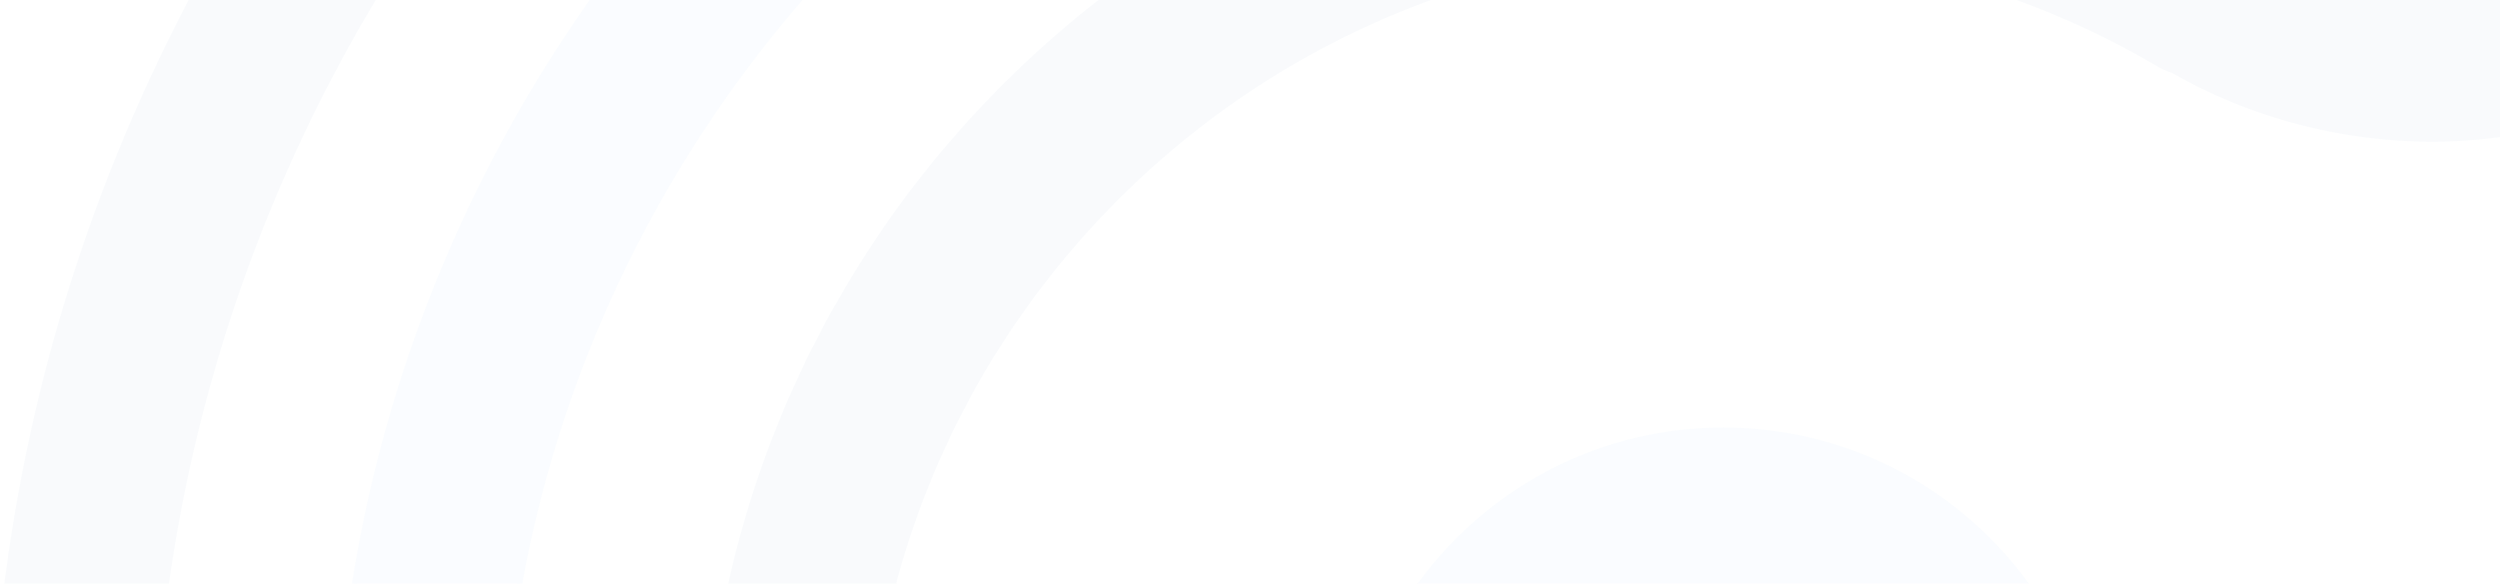 <svg xmlns="http://www.w3.org/2000/svg" width="257" height="60" viewBox="0 0 257 60">
    <g fill="none" fill-rule="evenodd" opacity=".03" style="mix-blend-mode:luminosity">
        <path fill="#4BA2F2" stroke="#4BA2F2" stroke-width=".5" d="M178.207 226.292c-79.164 0-143.57-64.406-143.57-143.57 0-79.165 64.406-143.57 143.57-143.57 36.965 0 72.072 14.014 98.861 39.46a8.382 8.382 0 0 1 .303 11.852c-3.185 3.357-8.489 3.495-11.852.306-23.658-22.474-54.664-34.852-87.312-34.852-69.917 0-126.803 56.886-126.803 126.803 0 69.92 56.886 126.804 126.803 126.804 34.701 0 67.09-13.746 91.202-38.705 21.007-21.742 33.377-49.785 35.329-79.715h-126.53a8.384 8.384 0 1 1 0-16.766h143.57v8.382c0 37.421-14.314 72.847-40.31 99.75-27.303 28.257-63.974 43.821-103.26 43.821"/>
        <path fill="#4BA2F2" d="M177.153 121.497c21.415 0 38.775-17.361 38.775-38.775 0-21.413-17.36-38.776-38.775-38.776-21.414 0-38.775 17.363-38.775 38.776 0 21.414 17.36 38.775 38.775 38.775"/>
        <path fill="#1A5099" d="M277.47 200.482c-1.209 6.973-4.94 12.81-10.51 16.435-.217.14-.391.318-.59.473-.394.178-.786.358-1.158.6-26.192 17.084-56.643 26.119-88.058 26.119-75.155 0-138.472-51.638-156.344-121.297-.38-1.476-.733-2.963-1.07-4.458-.087-.378-.167-.76-.25-1.14a164.172 164.172 0 0 1-.966-4.754 164.97 164.97 0 0 1-.615-3.52c-.061-.37-.126-.737-.184-1.107-.244-1.555-.47-3.115-.67-4.684-.001-.007-.001-.013-.003-.018-.193-1.523-.359-3.057-.508-4.593-.046-.461-.083-.924-.124-1.387a154.02 154.02 0 0 1-.522-8.228c-.02-.49-.041-.976-.057-1.466a169.634 169.634 0 0 1-.074-4.736c0-1.36.018-2.716.052-4.068.011-.445.033-.89.049-1.333.03-.902.058-1.805.102-2.704.028-.54.066-1.076.099-1.614.047-.803.094-1.605.153-2.406.041-.567.096-1.133.143-1.698.066-.764.129-1.531.204-2.29.06-.589.129-1.172.193-1.757.082-.736.162-1.472.253-2.203.073-.596.158-1.19.238-1.785.097-.719.195-1.436.303-2.151.09-.596.187-1.191.282-1.787.115-.706.228-1.41.352-2.115.105-.6.218-1.198.33-1.798.128-.692.258-1.383.396-2.07.12-.6.246-1.196.373-1.794a154.31 154.31 0 0 1 1.816-7.624 162.908 162.908 0 0 1 1.63-5.736c.178-.582.357-1.164.54-1.744.208-.655.423-1.307.638-1.958.191-.576.381-1.15.579-1.723.22-.646.451-1.29.68-1.933.206-.57.41-1.142.622-1.711.238-.64.483-1.277.73-1.914.214-.562.43-1.122.652-1.679.256-.641.52-1.277.783-1.915.227-.548.452-1.1.685-1.644.272-.637.553-1.268.832-1.9.238-.538.474-1.078.717-1.615.29-.638.593-1.272.892-1.907.245-.521.487-1.044.736-1.561.314-.647.639-1.287.96-1.928.25-.5.496-1.003.75-1.497.353-.687.717-1.365 1.08-2.044.236-.444.465-.891.706-1.332.574-1.054 1.16-2.1 1.758-3.14.251-.439.51-.869.764-1.305.417-.709.832-1.42 1.258-2.122.294-.485.598-.96.896-1.442.37-.596.738-1.192 1.114-1.782.326-.512.664-1.015.996-1.522.363-.552.72-1.106 1.089-1.652.347-.514.701-1.023 1.054-1.533.366-.531.73-1.062 1.102-1.587.365-.516.738-1.026 1.109-1.538.37-.511.74-1.023 1.117-1.528.381-.516.772-1.024 1.16-1.533.376-.494.752-.99 1.133-1.477.399-.512.804-1.017 1.207-1.522.384-.48.768-.96 1.158-1.436.409-.503.826-.999 1.242-1.495.395-.47.792-.943 1.19-1.408.424-.493.851-.983 1.28-1.469.404-.458.809-.916 1.217-1.371a165.64 165.64 0 0 1 9.31-9.537c.43-.405.86-.805 1.292-1.203.496-.457.99-.913 1.492-1.364.433-.392.872-.778 1.31-1.164.51-.45 1.02-.899 1.536-1.34.434-.374.874-.743 1.313-1.113.529-.443 1.056-.888 1.589-1.326.435-.356.874-.706 1.313-1.057.548-.44 1.094-.88 1.647-1.312.429-.336.863-.663 1.296-.994.571-.438 1.14-.877 1.718-1.307.416-.308.835-.609 1.252-.913.606-.441 1.208-.887 1.82-1.32.373-.265.753-.522 1.131-.784.662-.461 1.322-.924 1.992-1.376.253-.17.51-.334.764-.504a162.054 162.054 0 0 1 8.144-5.081c.203-.12.402-.242.606-.36.742-.428 1.495-.845 2.245-1.262.357-.2.712-.403 1.071-.6.706-.387 1.42-.76 2.132-1.135.411-.217.82-.438 1.233-.651.69-.358 1.389-.702 2.085-1.05.443-.221.884-.444 1.328-.66.685-.334 1.377-.658 2.069-.982.461-.217.92-.435 1.385-.648.686-.313 1.376-.618 2.066-.923.477-.21.956-.422 1.436-.627.688-.297 1.38-.582 2.075-.87.487-.2.973-.401 1.462-.599.692-.277 1.389-.547 2.087-.814.499-.193 1-.386 1.501-.574a174.24 174.24 0 0 1 2.096-.763c.507-.18 1.012-.36 1.52-.536a161.009 161.009 0 0 1 5.808-1.887c.513-.157 1.026-.308 1.54-.46a144.65 144.65 0 0 1 3.727-1.042c.734-.197 1.471-.39 2.212-.576.514-.13 1.03-.254 1.548-.38a128.983 128.983 0 0 1 3.787-.864c.76-.164 1.52-.326 2.286-.48.504-.1 1.012-.196 1.519-.291.78-.15 1.56-.299 2.344-.435.494-.086.99-.165 1.484-.246.8-.134 1.6-.265 2.405-.386.473-.07.95-.134 1.426-.201.833-.116 1.666-.234 2.504-.34.423-.052.848-.096 1.273-.145.892-.105 1.783-.209 2.677-.3.334-.03.67-.058 1.004-.089.99-.09 1.98-.183 2.974-.259 4.015-.3 8.069-.456 12.159-.456 31.415 0 61.866 9.035 88.058 26.119.372.242.764.422 1.158.6.199.155.373.333.59.473 5.57 3.624 9.301 9.462 10.51 16.435 1.394 8.054-.655 16.418-5.63 22.952C262.454.242 243.493.032 231.316-7.231a8.253 8.253 0 0 0-1.655-.748c-15.894-9.218-34.034-14.094-52.507-14.094-4.581 0-9.084.328-13.51.899l-.004.001c-17.588 2.275-33.814 8.92-47.565 18.818-.104.076-.21.15-.316.225-1.102.8-2.186 1.625-3.256 2.467-.192.151-.383.299-.573.45a106.229 106.229 0 0 0-6.438 5.575c-.264.246-.524.497-.785.746-.872.835-1.732 1.682-2.573 2.545-.268.275-.53.555-.795.835-.822.861-1.638 1.733-2.432 2.624-.256.287-.503.58-.754.871-.79.905-1.574 1.815-2.332 2.747-.213.264-.417.537-.629.802a105.3 105.3 0 0 0-2.3 2.965c-.069.096-.135.193-.205.288a105.686 105.686 0 0 0-6.569 10.124c-.284.499-.582.992-.86 1.495-.436.792-.844 1.6-1.258 2.404-.336.65-.68 1.295-1 1.953-.374.76-.722 1.531-1.077 2.3-.332.721-.667 1.44-.984 2.171-.323.748-.629 1.506-.936 2.264-.312.77-.623 1.542-.918 2.32-.28.745-.547 1.495-.813 2.248a99.736 99.736 0 0 0-1.523 4.683 98.016 98.016 0 0 0-.73 2.562c-.2.739-.398 1.48-.581 2.226-.22.887-.422 1.78-.62 2.677-.162.732-.323 1.463-.47 2.202a103.58 103.58 0 0 0-.503 2.818c-.12.715-.248 1.427-.354 2.148-.148.997-.265 2.004-.385 3.01-.078.68-.17 1.352-.237 2.035-.111 1.126-.185 2.26-.26 3.398-.036.573-.093 1.142-.12 1.718a107.031 107.031 0 0 0-.133 5.18c0 1.705.05 3.4.13 5.086.027.582.08 1.158.118 1.738.07 1.094.145 2.189.25 3.275.067.698.153 1.393.235 2.088.11.952.226 1.901.362 2.847.109.748.231 1.494.355 2.237a100.35 100.35 0 0 0 1.503 7.36c.193.798.386 1.597.598 2.387.202.763.425 1.513.644 2.267.237.813.47 1.629.725 2.432.225.706.472 1.4.71 2.099.285.83.558 1.665.862 2.485v.002c14.797 39.945 53.277 68.493 98.306 68.493 18.473 0 36.613-4.876 52.507-14.094a8.253 8.253 0 0 0 1.655-.749c12.177-7.262 31.138-7.472 40.524 4.856 4.975 6.534 7.024 14.897 5.63 22.952m-54.138-42.552a8.425 8.425 0 0 0-1.625.73c-13.45 7.91-28.857 12.09-44.553 12.09-36.367 0-67.651-22.167-81.057-53.7a87.375 87.375 0 0 1-5.126-16.372c-.013-.063-.03-.124-.043-.187a87.486 87.486 0 0 1-.704-3.92c-.024-.143-.055-.283-.077-.426a88.286 88.286 0 0 1-.47-3.666c-.027-.25-.07-.497-.095-.748a92.987 92.987 0 0 1-.265-3.456c-.02-.342-.06-.68-.077-1.022a88.62 88.62 0 0 1-.116-4.532c0-1.453.04-2.9.111-4.336.022-.477.068-.948.1-1.422.06-.957.125-1.91.216-2.858.056-.566.132-1.126.197-1.691.1-.847.2-1.694.324-2.534.087-.594.19-1.184.288-1.774.135-.8.273-1.597.429-2.39.119-.603.249-1.203.38-1.802a86.683 86.683 0 0 1 .997-4.1 93.802 93.802 0 0 1 1.184-4.012c.233-.72.477-1.433.727-2.143.208-.595.416-1.19.637-1.778.263-.703.544-1.396.825-2.09.237-.582.466-1.167.714-1.743.296-.688.612-1.363.925-2.044.26-.564.512-1.134.785-1.694.335-.687.695-1.363 1.046-2.041.337-.648.668-1.296 1.021-1.934a85.99 85.99 0 0 1 1.754-3.045c.38-.628.783-1.24 1.179-1.856.33-.517.652-1.039.993-1.549.422-.63.866-1.245 1.303-1.865.336-.477.669-.956 1.014-1.425.46-.624.936-1.231 1.41-1.843.347-.444.692-.89 1.047-1.329a84.055 84.055 0 0 1 1.521-1.818c.352-.41.703-.819 1.06-1.224a89.194 89.194 0 0 1 2.704-2.908c.582-.601 1.172-1.194 1.77-1.776.343-.334.691-.664 1.04-.992.634-.596 1.27-1.189 1.922-1.766.316-.283.638-.557.96-.833.7-.604 1.402-1.205 2.12-1.787.256-.207.517-.405.774-.609.8-.632 1.605-1.263 2.427-1.868.07-.054.146-.104.218-.157a88.363 88.363 0 0 1 12.905-7.85c.054-.027.105-.056.157-.08a84.732 84.732 0 0 1 3.084-1.44c.193-.087.382-.177.575-.261.985-.432 1.984-.84 2.988-1.236.248-.098.496-.198.745-.294a88.731 88.731 0 0 1 3.802-1.357c1-.33 2.01-.646 3.024-.943.277-.081.553-.157.829-.235 1.03-.29 2.069-.566 3.115-.819.251-.06.504-.116.757-.174a84.148 84.148 0 0 1 3.272-.701c.185-.036.37-.065.554-.1a93.71 93.71 0 0 1 3.553-.594c4.101-.587 8.287-.908 12.548-.908 15.696 0 31.103 4.18 44.553 12.09.524.308 1.07.547 1.625.73 18.774 10.831 46.82 10.296 61.85-9.442 7.787-10.23 10.998-23.34 8.81-35.97-2.015-11.62-8.365-21.43-17.886-27.629a8.665 8.665 0 0 0-1.224-.651c-.176-.133-.323-.287-.51-.408-28.921-18.87-62.54-28.844-97.218-28.844-4.697 0-9.349.185-13.955.544-1.38.107-2.756.23-4.127.367-.686.07-1.368.157-2.05.232-.774.088-1.548.17-2.317.265-.713.091-1.42.197-2.132.295-.734.1-1.468.198-2.199.308-.717.108-1.43.232-2.146.35-.719.117-1.439.23-2.154.356-.717.127-1.43.267-2.145.401-.706.135-1.415.266-2.12.408-.711.145-1.419.298-2.128.452-.701.15-1.404.298-2.102.458-.706.162-1.41.331-2.112.5-.693.169-1.388.333-2.079.51-.7.178-1.4.363-2.097.55a152.835 152.835 0 0 0-4.13 1.154c-.682.2-1.363.4-2.04.607-.69.212-1.373.429-2.057.645-.673.217-1.345.435-2.016.656-.68.228-1.357.457-2.032.692a167.024 167.024 0 0 0-5.982 2.192c-.665.257-1.328.516-1.989.78-.654.264-1.305.533-1.956.802a214.7 214.7 0 0 0-1.958.823c-.648.279-1.291.564-1.938.848-.644.287-1.29.574-1.932.866-.644.297-1.282.598-1.922.9-.63.299-1.265.595-1.892.901-.64.312-1.274.63-1.91.95-.622.312-1.247.624-1.865.942-.634.328-1.261.665-1.889.998-.61.323-1.222.646-1.826.976-.64.35-1.272.71-1.906 1.067-.587.33-1.175.655-1.757.991-.65.375-1.29.761-1.933 1.145-.561.333-1.125.66-1.681 1-.69.42-1.368.852-2.05 1.281-.501.316-1.008.623-1.505.943a176.92 176.92 0 0 0-3.452 2.274c-.445.3-.882.611-1.322.914-.708.49-1.42.974-2.121 1.473-.513.364-1.02.742-1.53 1.113-.618.448-1.24.894-1.853 1.35-.527.393-1.046.797-1.569 1.196-.586.447-1.175.89-1.755 1.346-.524.41-1.04.83-1.56 1.245-.569.457-1.14.91-1.703 1.373-.518.427-1.03.858-1.542 1.291-.556.465-1.111.93-1.66 1.403-.509.438-1.01.883-1.513 1.326-.544.478-1.088.957-1.625 1.441-.499.45-.991.905-1.484 1.36-.53.49-1.06.981-1.586 1.477-.49.463-.974.932-1.46 1.4a174.355 174.355 0 0 0-7.35 7.537 179.06 179.06 0 0 0-2.797 3.114c-.442.502-.88 1.006-1.315 1.513-.473.55-.94 1.106-1.408 1.663-.428.513-.856 1.026-1.28 1.543-.461.565-.918 1.133-1.374 1.704-.413.52-.828 1.039-1.236 1.563-.454.58-.9 1.167-1.346 1.752-.397.524-.797 1.046-1.19 1.575-.445.601-.884 1.207-1.324 1.814-.38.524-.759 1.045-1.132 1.572-.443.626-.876 1.256-1.309 1.885-.359.521-.72 1.039-1.073 1.563-.436.648-.863 1.304-1.291 1.96-.337.516-.68 1.03-1.013 1.551-.44.686-.866 1.382-1.296 2.074-.308.496-.62.987-.924 1.486-.48.792-.948 1.595-1.417 2.397-.238.405-.483.808-.718 1.217a181.434 181.434 0 0 0-2.05 3.659c-.139.257-.27.519-.41.778-.526.977-1.05 1.958-1.557 2.946-.241.47-.472.945-.71 1.417-.396.787-.791 1.572-1.177 2.366-.253.524-.497 1.055-.745 1.582-.352.746-.706 1.49-1.048 2.242-.256.562-.5 1.128-.752 1.695-.321.726-.644 1.45-.957 2.182-.247.582-.487 1.17-.73 1.755-.297.722-.597 1.442-.885 2.167-.24.602-.471 1.208-.705 1.814-.276.716-.554 1.435-.82 2.157-.228.613-.45 1.231-.67 1.846a168.98 168.98 0 0 0-.766 2.17c-.213.624-.422 1.25-.629 1.876-.24.725-.478 1.453-.71 2.182-.2.634-.394 1.271-.589 1.906a169.181 169.181 0 0 0-2.854 10.535 160.284 160.284 0 0 0-.95 4.22c-.138.656-.278 1.312-.41 1.97-.152.763-.298 1.532-.44 2.299-.123.657-.247 1.315-.361 1.975-.137.775-.262 1.553-.388 2.331-.107.658-.215 1.315-.312 1.976-.12.789-.226 1.581-.334 2.373-.09.654-.18 1.307-.262 1.964-.1.811-.19 1.624-.28 2.438-.072.644-.147 1.285-.211 1.932-.083.842-.154 1.686-.226 2.53-.052.624-.112 1.247-.159 1.872-.066.89-.116 1.78-.17 2.671-.034.587-.076 1.17-.106 1.759-.05.992-.08 1.988-.114 2.984-.016.493-.041.984-.054 1.478C-.98 79.726-1 81.22-1 82.72c0 1.649.027 3.291.07 4.93.016.519.041 1.036.06 1.556.04 1.123.085 2.245.146 3.363.033.593.075 1.185.113 1.776.069 1.051.141 2.1.227 3.146.049.59.104 1.182.159 1.774.097 1.056.204 2.11.32 3.161.063.559.125 1.119.193 1.676.133 1.109.28 2.215.433 3.318.067.486.133.975.205 1.462.184 1.247.385 2.488.595 3.726.056.335.108.673.166 1.007a178.3 178.3 0 0 0 1.97 9.648v.002C22.06 202.03 92.864 260.875 177.155 260.875c34.679 0 68.297-9.975 97.218-28.844.187-.121.334-.275.51-.408a8.665 8.665 0 0 0 1.224-.651c9.52-6.199 15.871-16.01 17.886-27.629 2.188-12.63-1.023-25.74-8.81-35.97-15.03-19.739-43.076-20.274-61.85-9.443"/>
    </g>
</svg>
